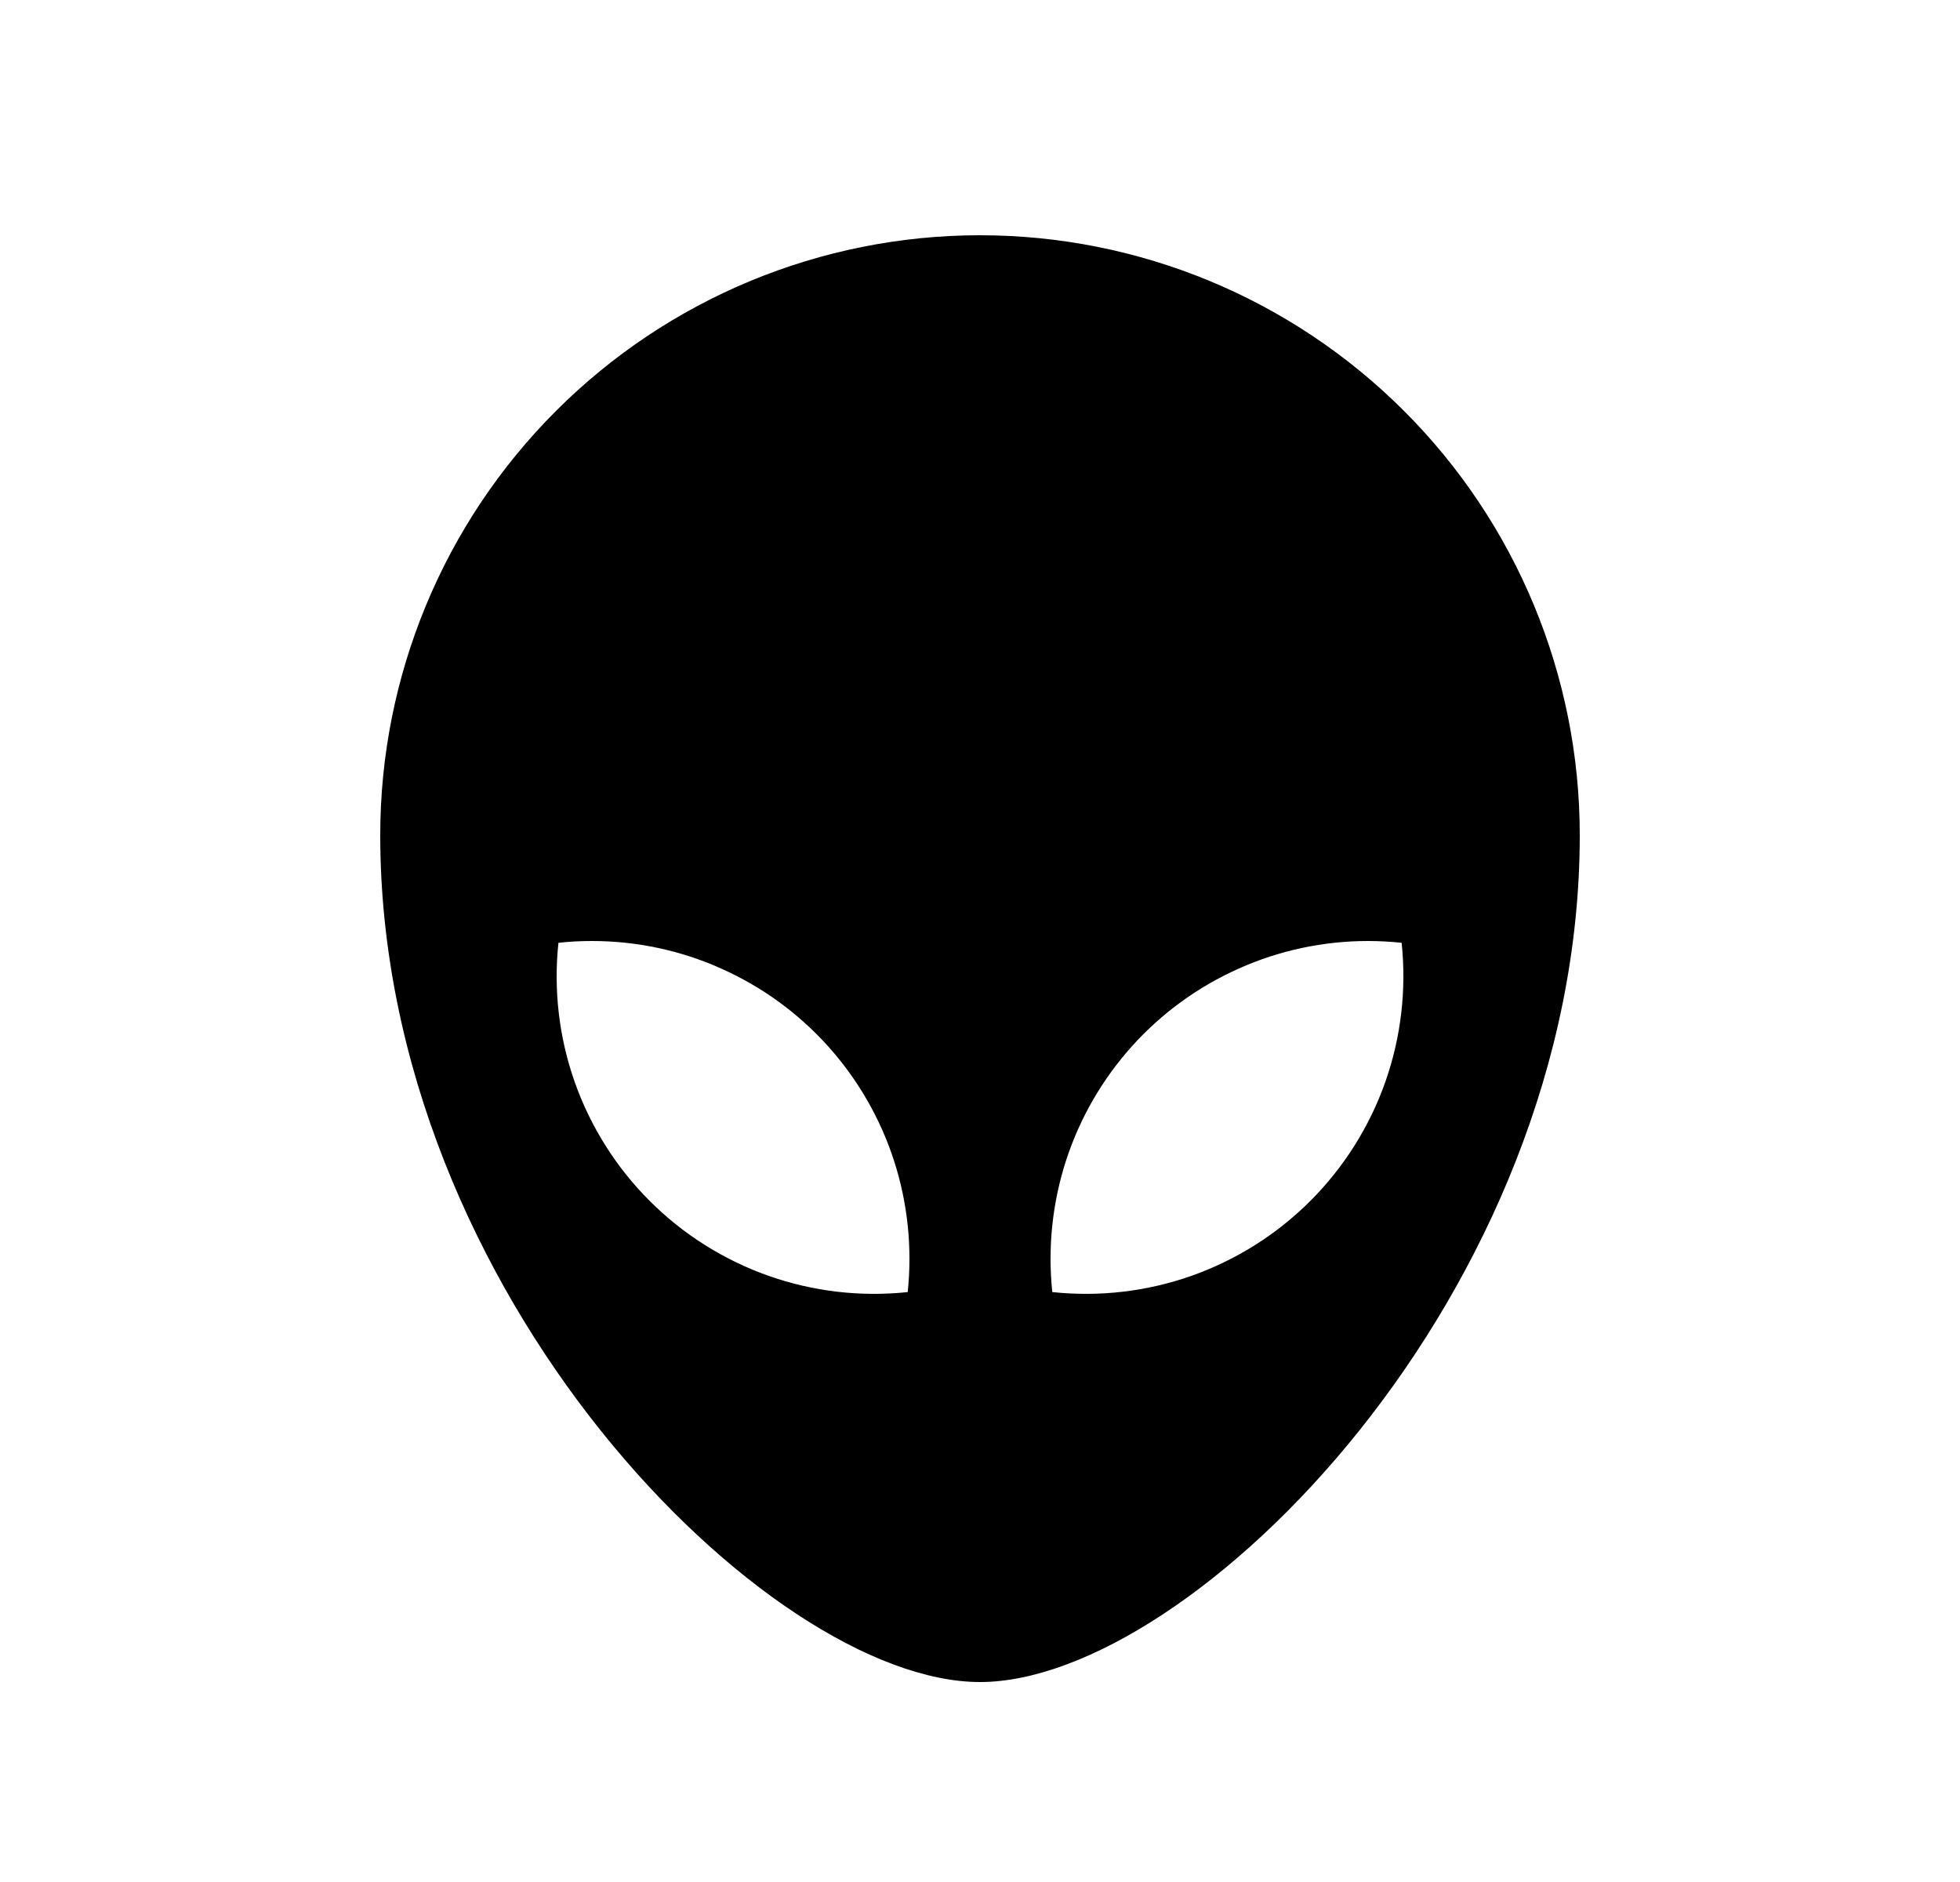 <svg width="25" height="24" viewBox="0 0 25 24" fill="none" xmlns="http://www.w3.org/2000/svg">
<path d="M12.5 3C14.529 3 16.475 3.806 17.909 5.241C19.344 6.675 20.15 8.621 20.15 10.65C20.15 16.5 15.2 21.45 12.5 21.45C9.8 21.45 4.85 16.5 4.85 10.65C4.85 8.621 5.656 6.675 7.091 5.241C8.525 3.806 10.471 3 12.5 3ZM17.45 12C16.882 12 16.32 12.119 15.802 12.351C15.283 12.582 14.819 12.919 14.439 13.341C14.059 13.764 13.772 14.261 13.597 14.801C13.422 15.342 13.363 15.913 13.422 16.477C14.023 16.541 14.63 16.47 15.2 16.269C15.77 16.067 16.287 15.741 16.714 15.314C17.141 14.887 17.467 14.37 17.669 13.8C17.87 13.23 17.941 12.623 17.878 12.023C17.735 12.008 17.593 12 17.45 12ZM7.55 12C7.406 12 7.263 12.007 7.123 12.023C7.059 12.623 7.13 13.23 7.331 13.8C7.533 14.37 7.859 14.887 8.286 15.314C8.713 15.741 9.23 16.067 9.8 16.269C10.37 16.47 10.977 16.541 11.578 16.477C11.637 15.913 11.578 15.342 11.403 14.801C11.228 14.261 10.941 13.764 10.561 13.341C10.181 12.919 9.717 12.582 9.198 12.351C8.68 12.119 8.118 12 7.55 12Z" fill="#0A0D14" style="fill:#0A0D14;fill:color(display-p3 0.039 0.051 0.078);fill-opacity:1;"/>
</svg>
